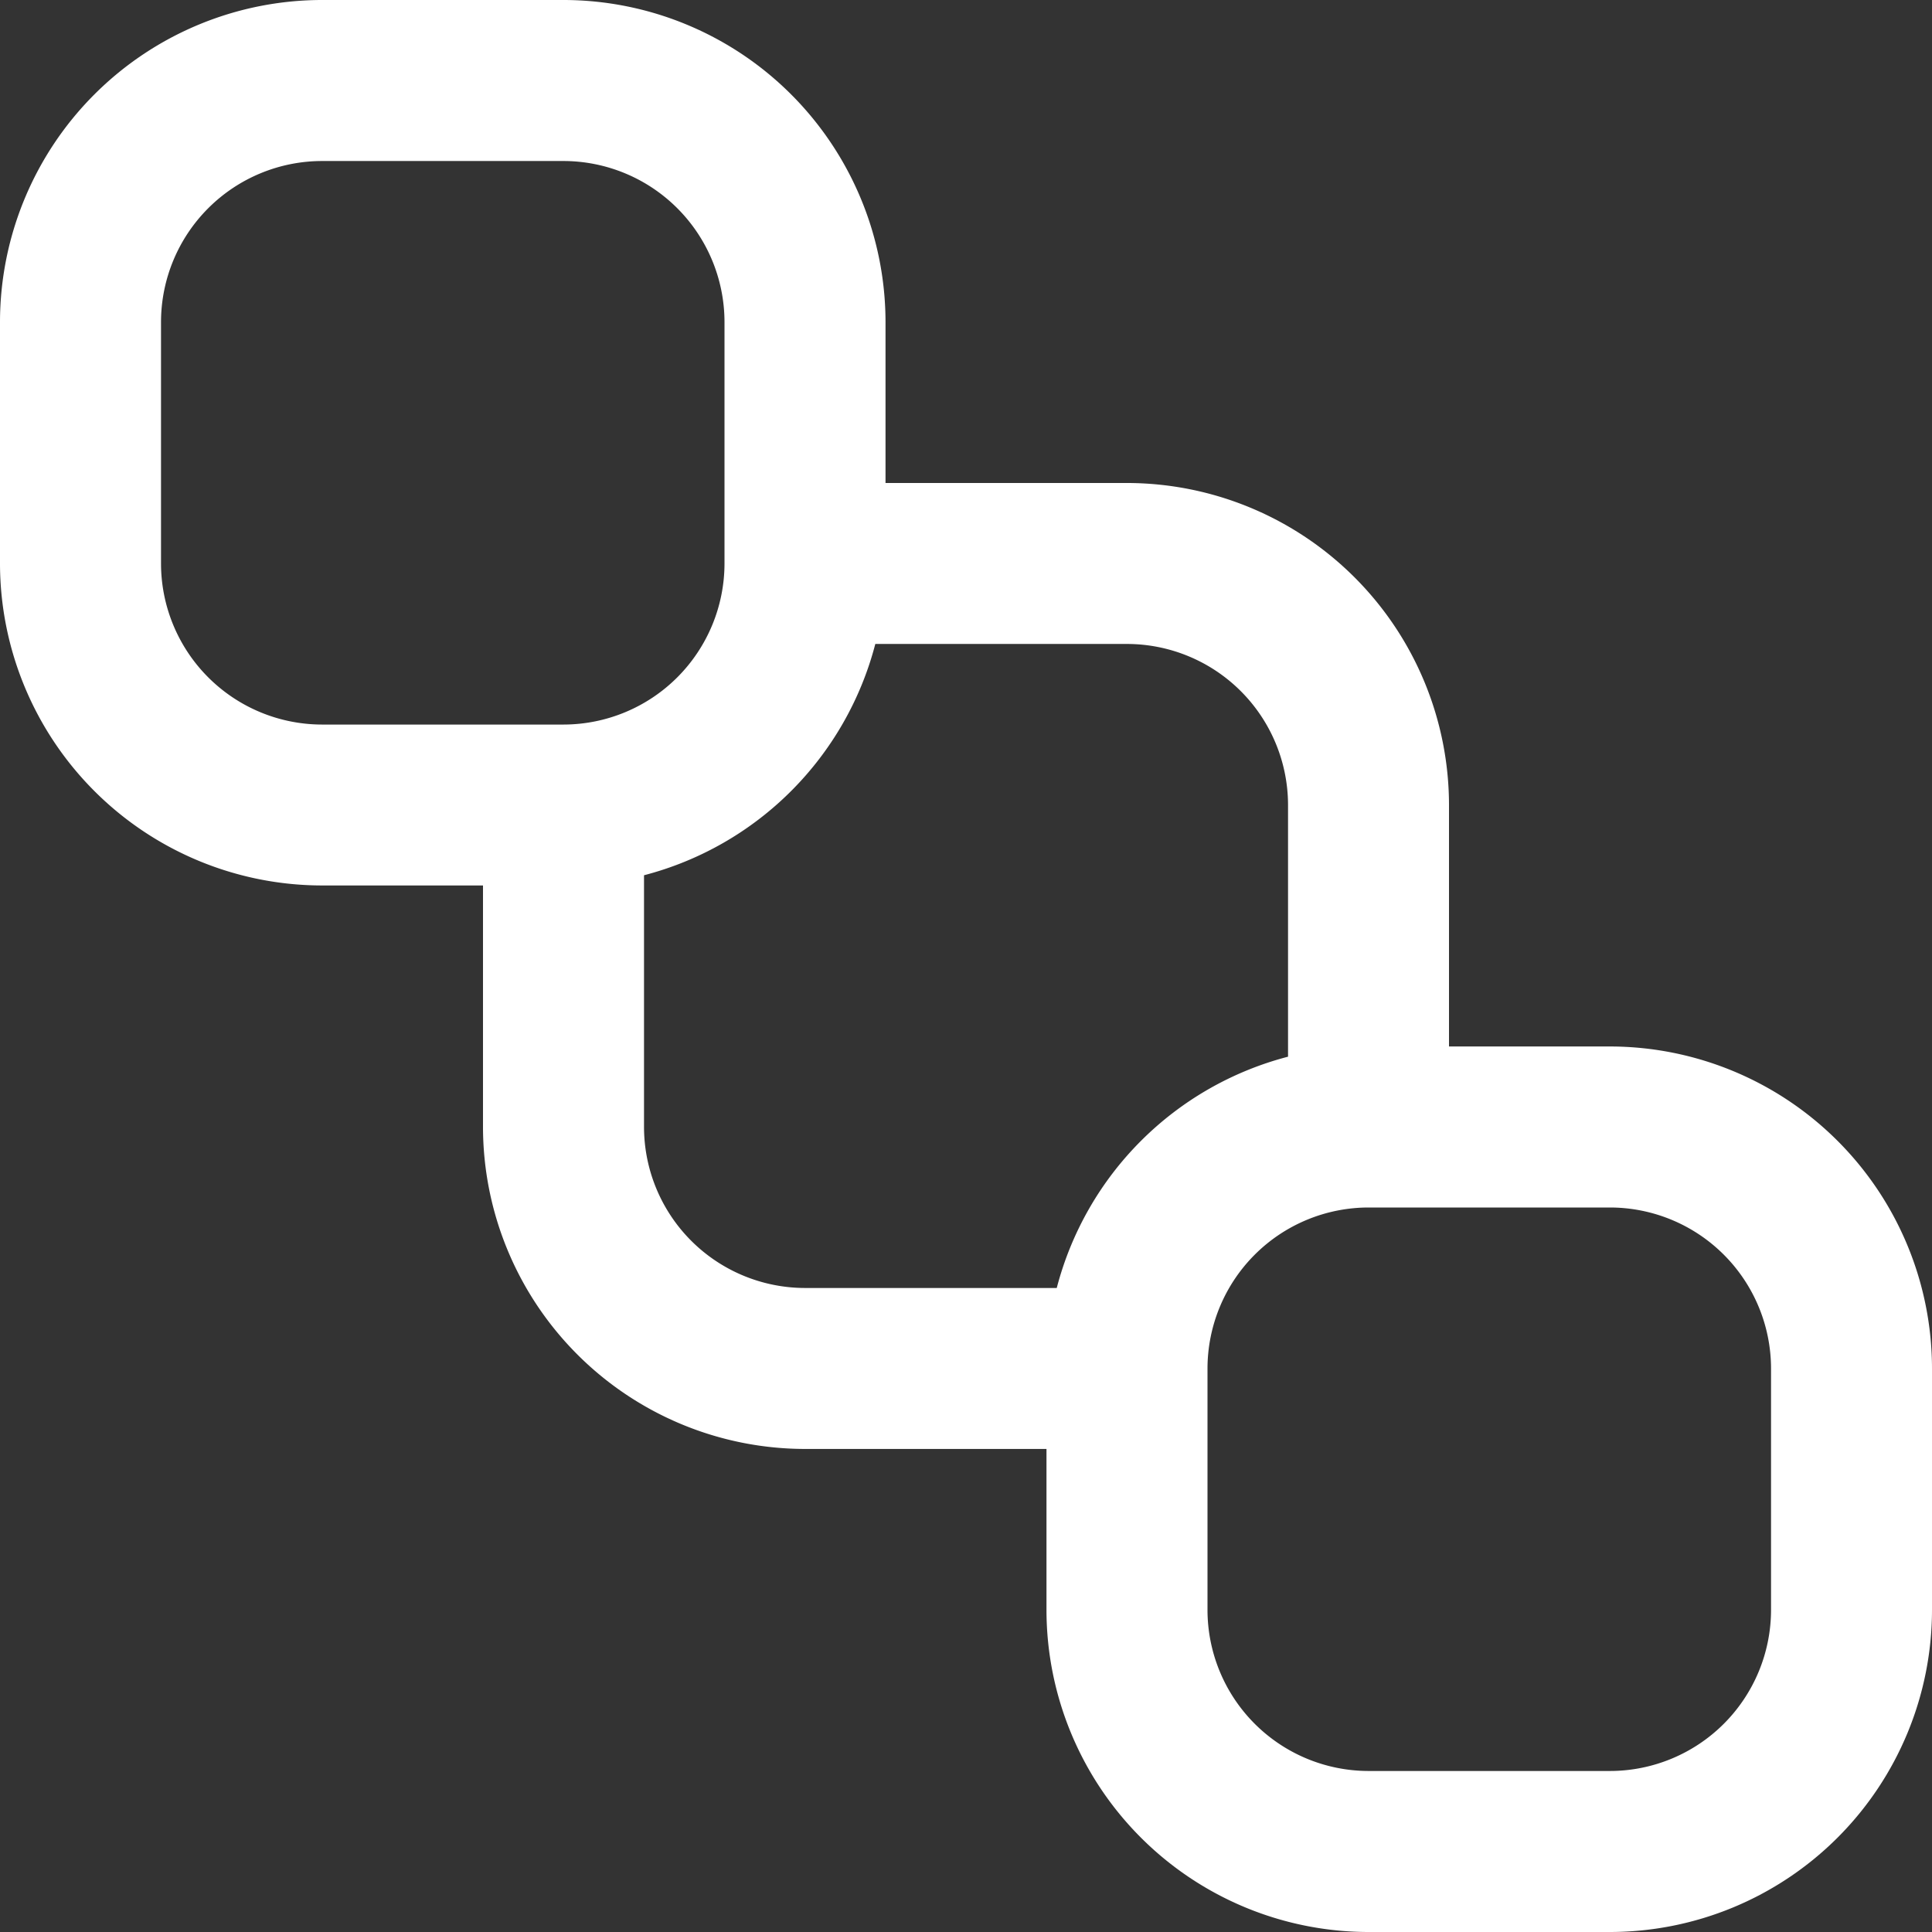 <svg xmlns="http://www.w3.org/2000/svg" xmlns:xlink="http://www.w3.org/1999/xlink" width="35" height="35" viewBox="0 0 35 35">
  <rect x="0" y="0" width="35" height="35" fill="#333333" stroke="none"/>
  <defs>
    <clipPath id="clip-path">
      <rect id="Rectangle_61" data-name="Rectangle 61" width="35" height="35" transform="translate(334 905)" fill="#fff"/>
    </clipPath>
  </defs>
  <g id="Mask_Group_6" data-name="Mask Group 6" transform="translate(-334 -905)" clip-path="url(#clip-path)">
    <path id="send-back" d="M29.167,18.958H26.25V14.583A5.839,5.839,0,0,0,20.417,8.75H16.042V5.833A5.839,5.839,0,0,0,10.208,0H5.833A5.839,5.839,0,0,0,0,5.833v4.375a5.839,5.839,0,0,0,5.833,5.833H8.75v4.375a5.839,5.839,0,0,0,5.833,5.833h4.375v2.917A5.839,5.839,0,0,0,24.792,35h4.375A5.839,5.839,0,0,0,35,29.167V24.792A5.839,5.839,0,0,0,29.167,18.958Zm-26.25-8.75V5.833A2.92,2.92,0,0,1,5.833,2.917h4.375a2.92,2.92,0,0,1,2.917,2.917v4.375a2.92,2.92,0,0,1-2.917,2.917H5.833A2.92,2.92,0,0,1,2.917,10.208Zm8.75,10.208v-4.56a5.851,5.851,0,0,0,4.19-4.19h4.56a2.92,2.92,0,0,1,2.917,2.917v4.56a5.851,5.851,0,0,0-4.19,4.19h-4.56A2.92,2.92,0,0,1,11.667,20.417Zm20.417,8.75a2.92,2.92,0,0,1-2.917,2.917H24.792a2.92,2.92,0,0,1-2.917-2.917V24.792a2.92,2.92,0,0,1,2.917-2.917h4.375a2.92,2.92,0,0,1,2.917,2.917Z" transform="translate(334 905)" fill="#fff"/>
  </g>
</svg>
